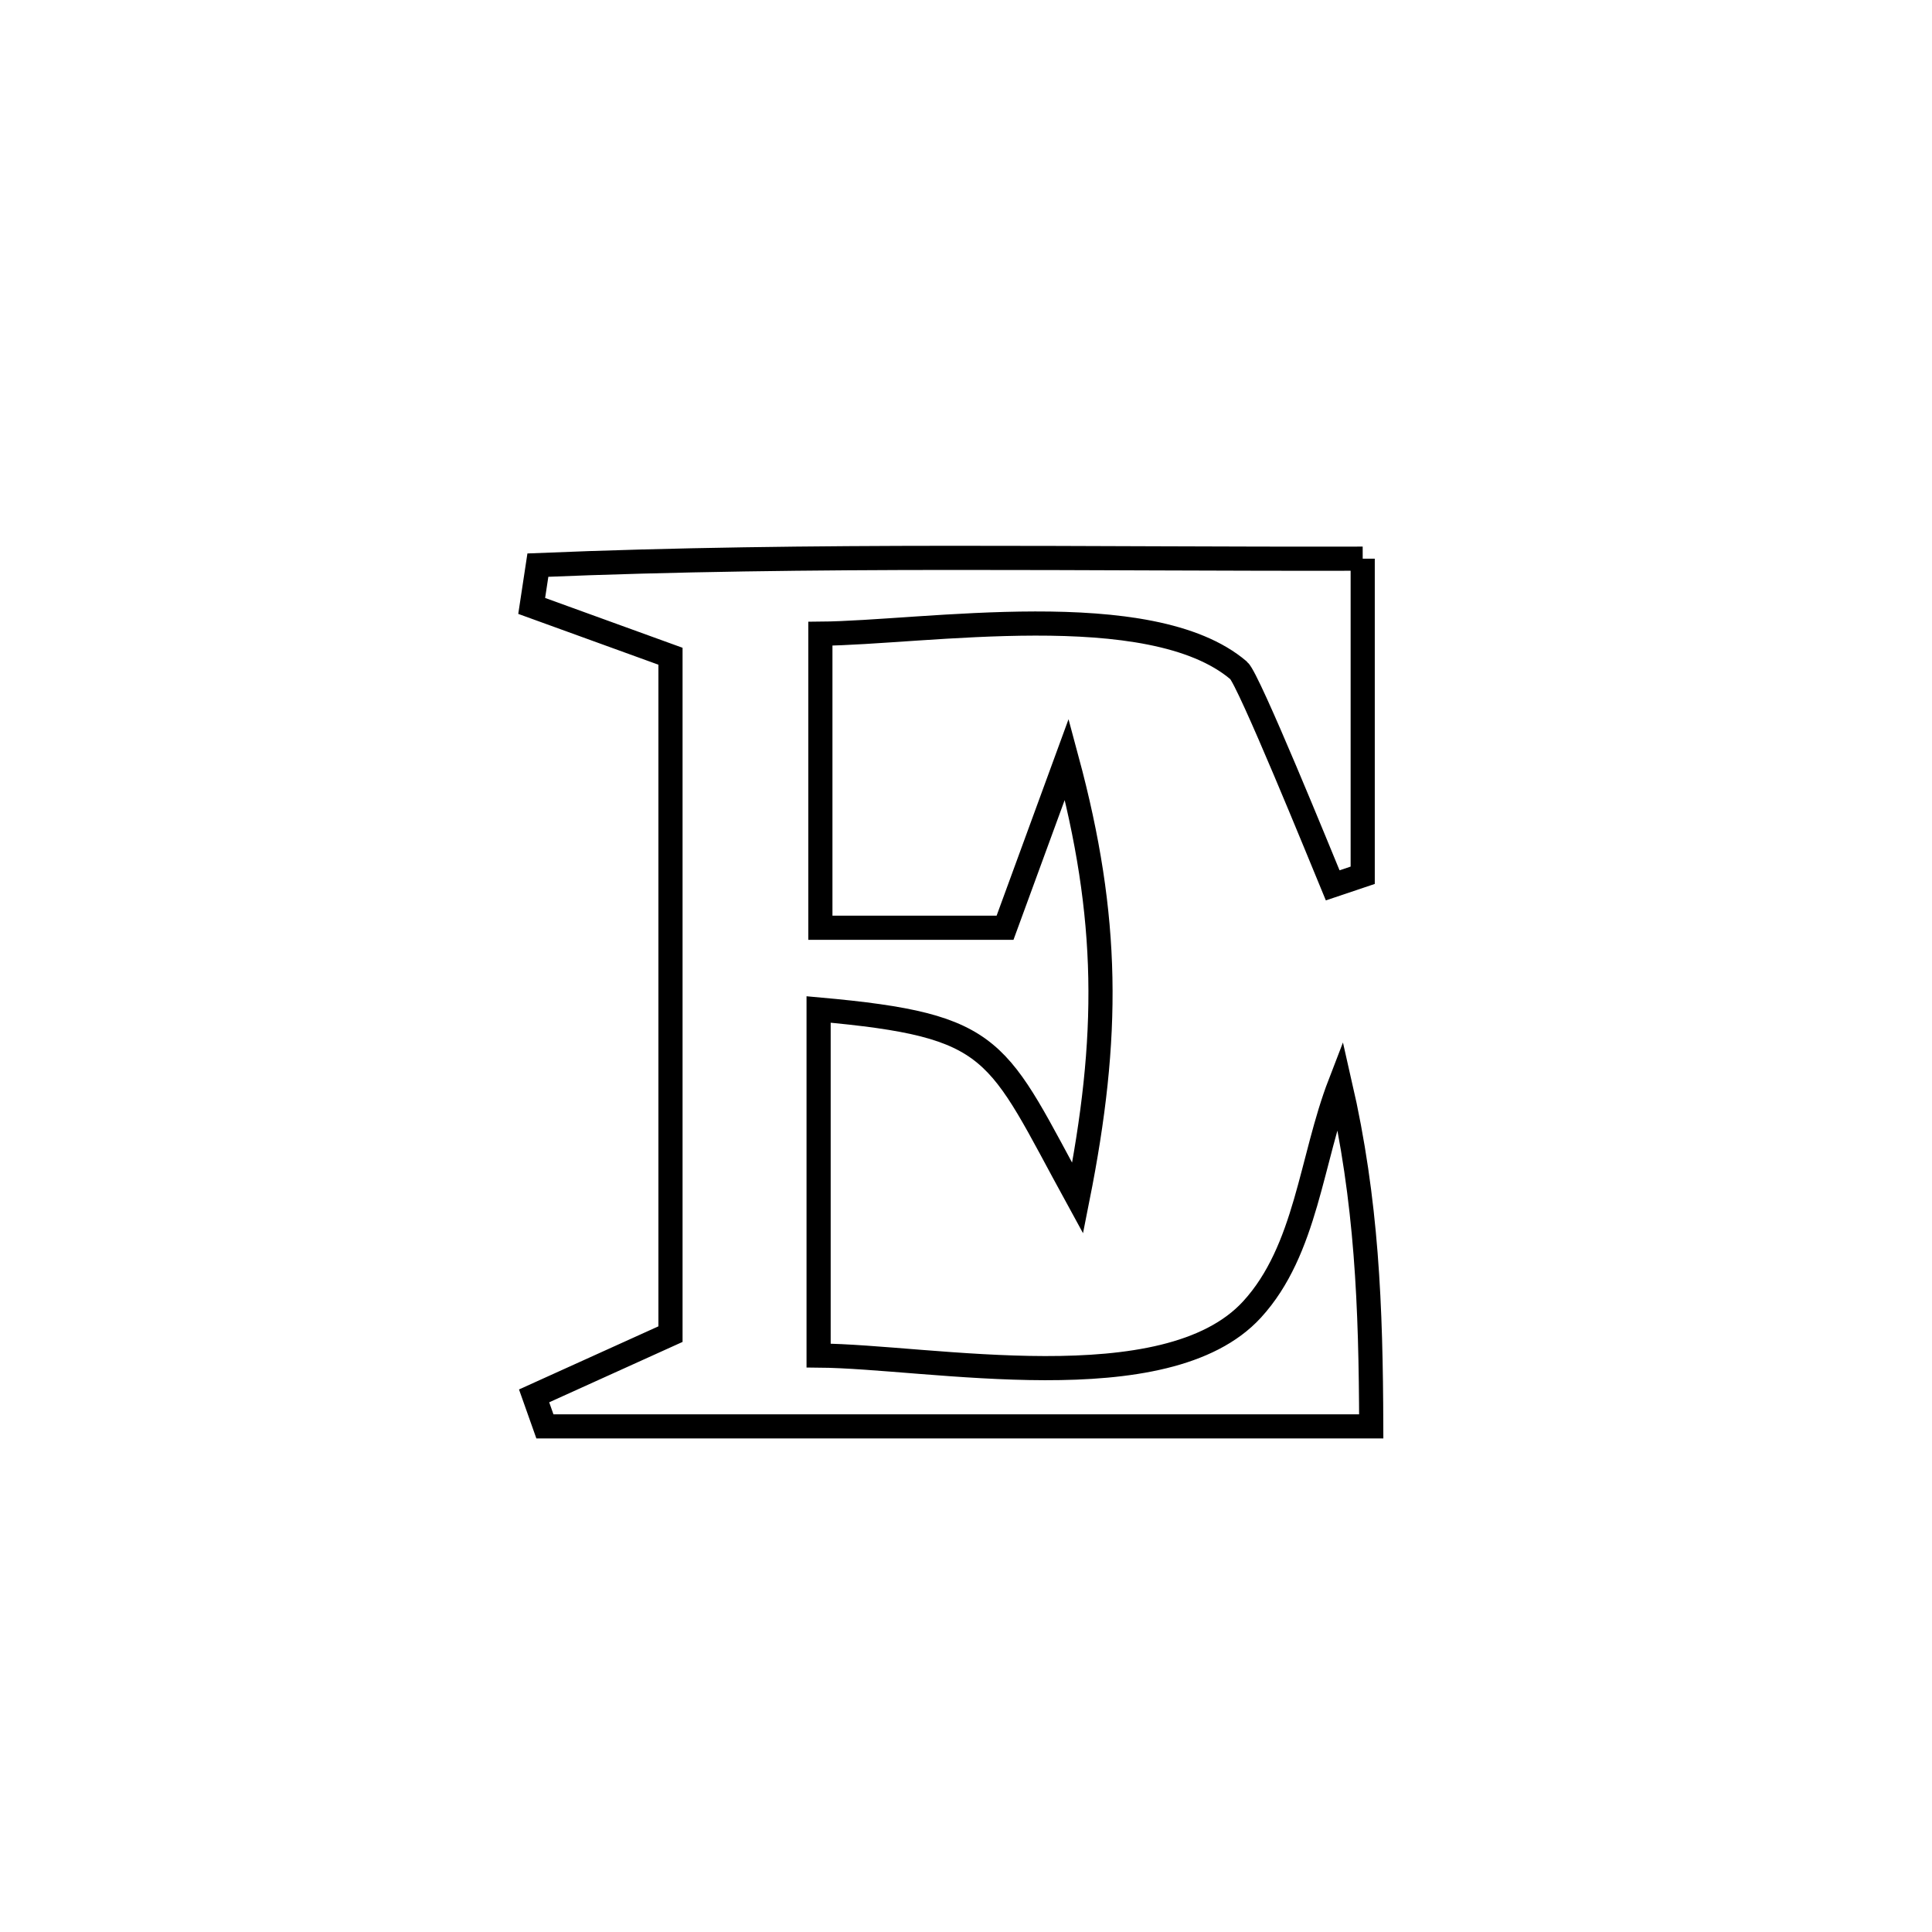 <svg xmlns="http://www.w3.org/2000/svg" viewBox="0.0 0.0 24.0 24.0" height="200px" width="200px"><path fill="none" stroke="black" stroke-width=".3" stroke-opacity="1.0"  filling="0" d="M16.928 6.94 L16.928 6.94 C16.928 6.96 16.928 10.796 16.928 10.873 L16.928 10.873 C16.804 10.915 16.679 10.956 16.555 10.998 L16.555 10.998 C16.408 10.643 15.51 8.433 15.388 8.329 C14.292 7.393 11.471 7.862 10.191 7.872 L10.191 7.872 C10.191 9.09 10.191 10.307 10.191 11.525 L10.191 11.525 C10.191 11.525 12.485 11.525 12.485 11.525 L12.485 11.525 C12.741 10.827 12.997 10.129 13.252 9.431 L13.252 9.431 C13.785 11.409 13.786 12.877 13.387 14.885 L13.387 14.885 C12.367 13.022 12.415 12.742 10.169 12.54 L10.169 12.54 C10.169 13.973 10.169 15.406 10.169 16.839 L10.169 16.839 C11.555 16.85 14.482 17.436 15.553 16.267 C16.231 15.527 16.285 14.398 16.646 13.462 L16.646 13.462 C16.981 14.924 17.029 16.221 17.034 17.719 L17.034 17.719 C15.323 17.719 13.612 17.719 11.901 17.719 C10.19 17.719 8.479 17.719 6.769 17.719 L6.769 17.719 C6.724 17.592 6.68 17.466 6.635 17.34 L6.635 17.34 C7.2 17.084 7.764 16.828 8.329 16.573 L8.329 16.573 C8.329 15.169 8.329 13.766 8.329 12.362 C8.329 10.959 8.329 9.555 8.329 8.152 L8.329 8.152 C7.754 7.943 7.18 7.735 6.605 7.527 L6.605 7.527 C6.631 7.358 6.657 7.189 6.682 7.02 L6.682 7.02 C8.39 6.949 10.097 6.931 11.805 6.93 C13.512 6.929 15.219 6.944 16.928 6.94 L16.928 6.94"></path></svg>